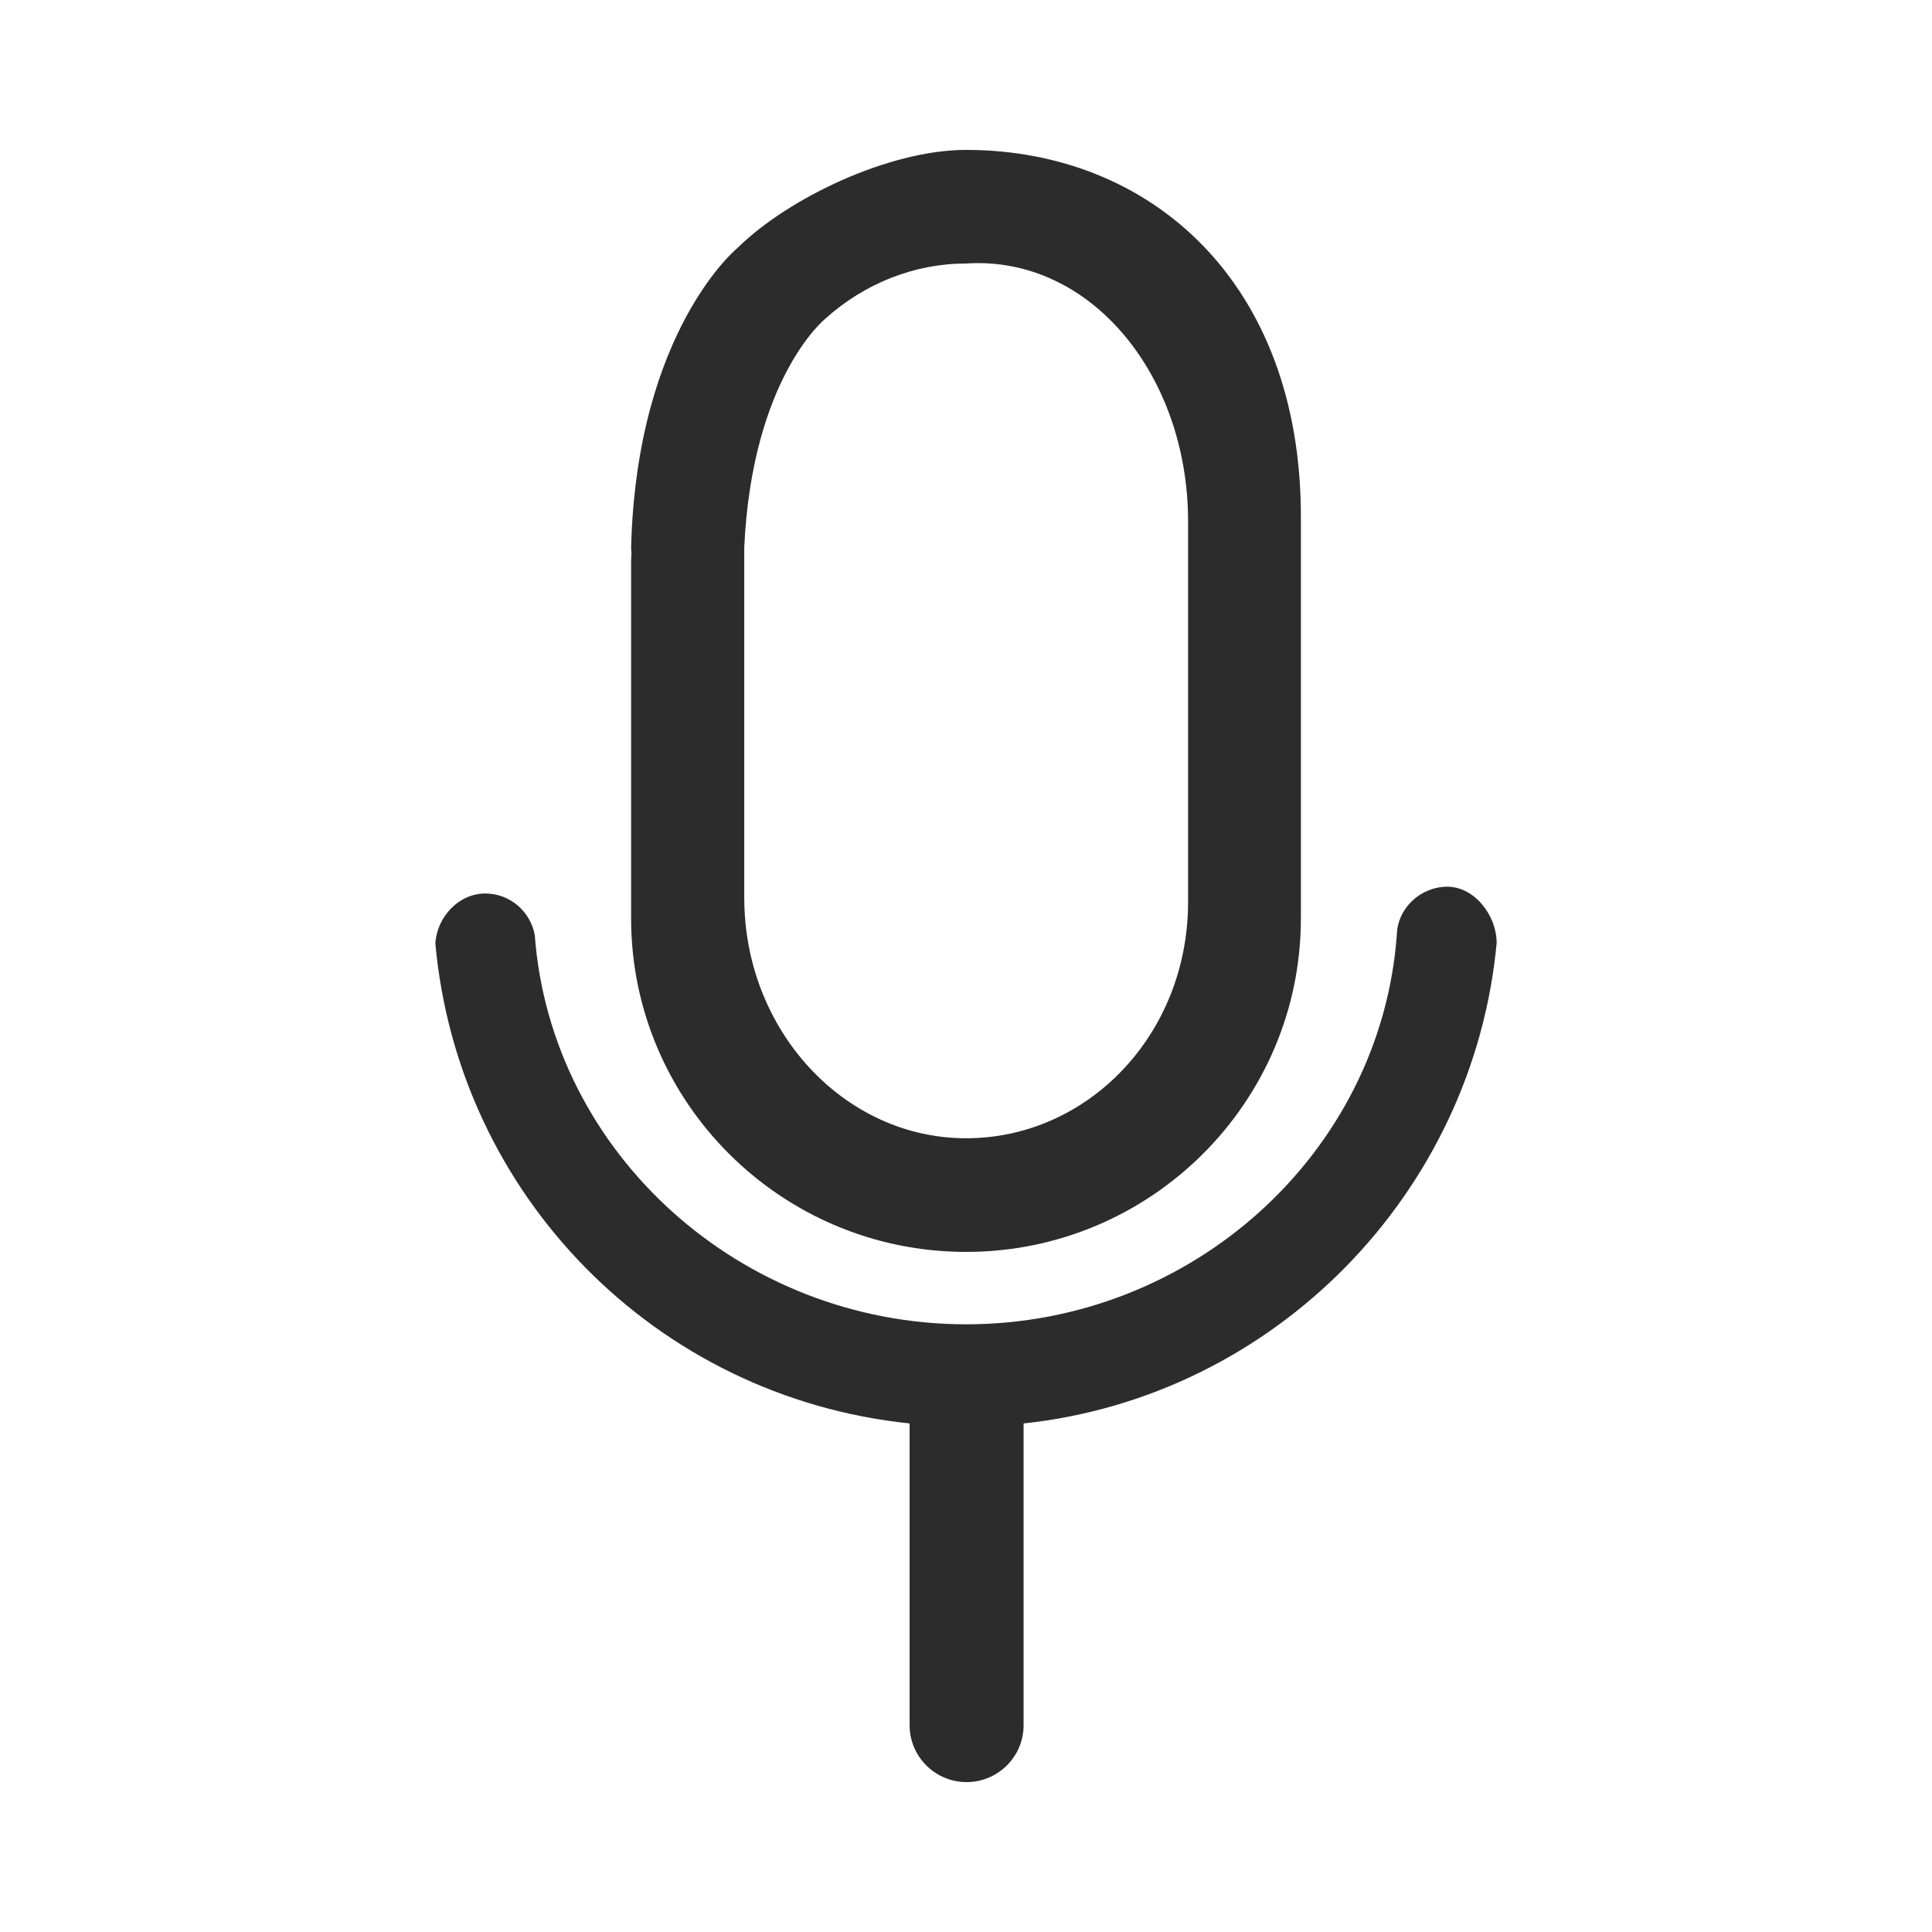 <svg t="1735560042822" class="icon" viewBox="0 0 1024 1024" version="1.1" xmlns="http://www.w3.org/2000/svg"
  p-id="19622" width="200" height="200">
  <path
    d="M512.03 663.54c97.864 0 177.469-79.305 177.469-176.813L689.499 273.751c0-124.121-79.605-194.297-177.469-194.297-40.699 0-94.097 25.362-121.103 51.923 0 0-53.384 43.555-56.427 158.666 0 1.195 0.118 2.358 0.208 3.074-0.118 1.7-0.208 3.341-0.208 5.043l0 188.569C334.5 584.235 414.135 663.54 512.03 663.54zM394.473 290.042c4.176-89.808 42.876-121.047 42.876-121.047 20.976-18.917 47.53-29.331 74.682-29.331 66.117-4.356 117.921 59.598 117.675 137.219l0 201.191c0 70.236-53.11 125.226-117.675 125.226-64.568 0-117.557-57.169-117.557-127.435L394.473 290.042z"
    fill="#2c2c2c" p-id="19623"></path>
  <path
    d="M787.593 499.706C787.503 501.587 788.099 497.827 787.593 499.706L787.593 499.706z"
    fill="#2c2c2c" p-id="19624"></path>
  <path
    d="M767.132 469.975c-14.246 0-26.503 11.436-26.786 25.616-8.594 115.737-108.846 206.319-228.223 206.319-119.408 0-220.099-90.618-228.692-206.356-2.278-12.419-13.127-21.98-26.205-21.98-14.151 0-25.597 12.455-26.487 26.381C242.747 633.358 347.325 740.423 482.107 754.455L482.107 914.409c0 16.621 13.544 30.137 30.224 30.137 16.647 0 30.194-13.516 30.194-30.137L542.525 754.455C675.837 740.222 780.996 632.182 793.261 499.706l-0.009 0C793.252 485.281 781.557 469.975 767.132 469.975z"
    fill="#2c2c2c" p-id="19625"></path>
</svg>